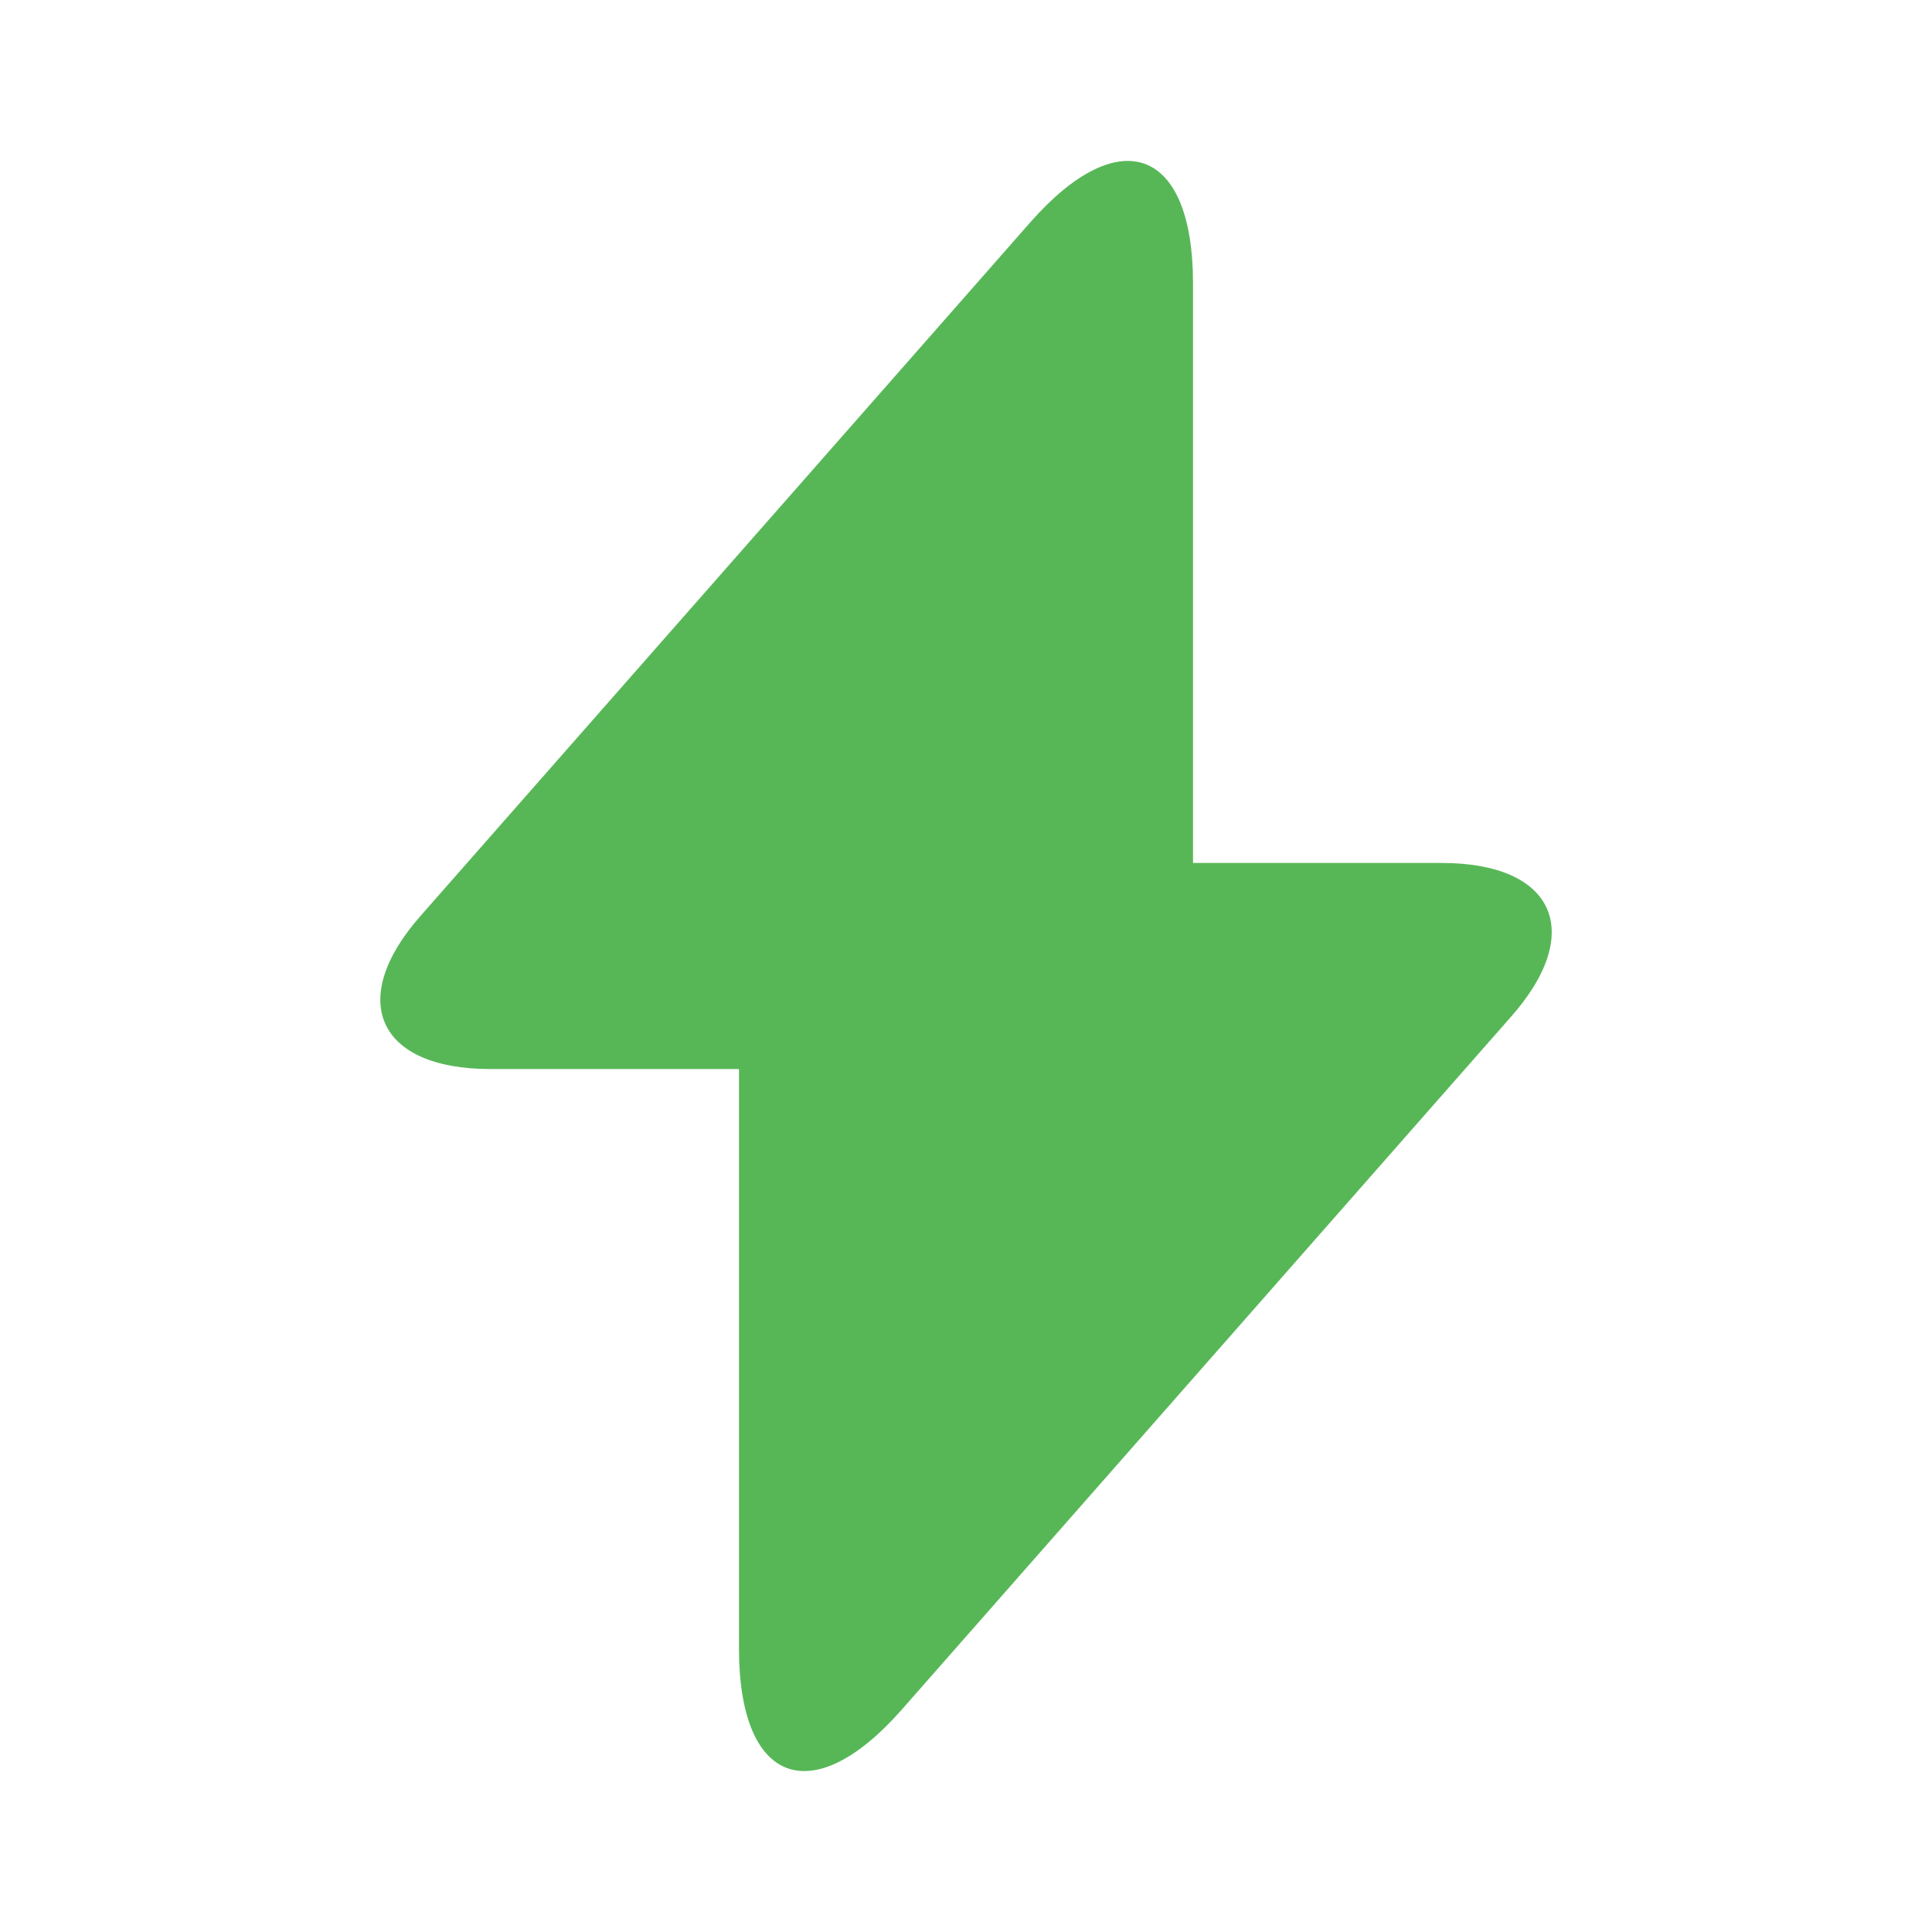 <svg width="30" height="30" viewBox="0 0 30 30" fill="none" xmlns="http://www.w3.org/2000/svg">
<path d="M22.388 13.4H18.525V4.4C18.525 2.3 17.388 1.875 16 3.45L15 4.588L6.538 14.213C5.375 15.525 5.863 16.6 7.613 16.6H11.475V25.6C11.475 27.7 12.613 28.125 14 26.55L15 25.413L23.463 15.788C24.625 14.475 24.138 13.4 22.388 13.4Z" fill="#57B757"/>
</svg>
